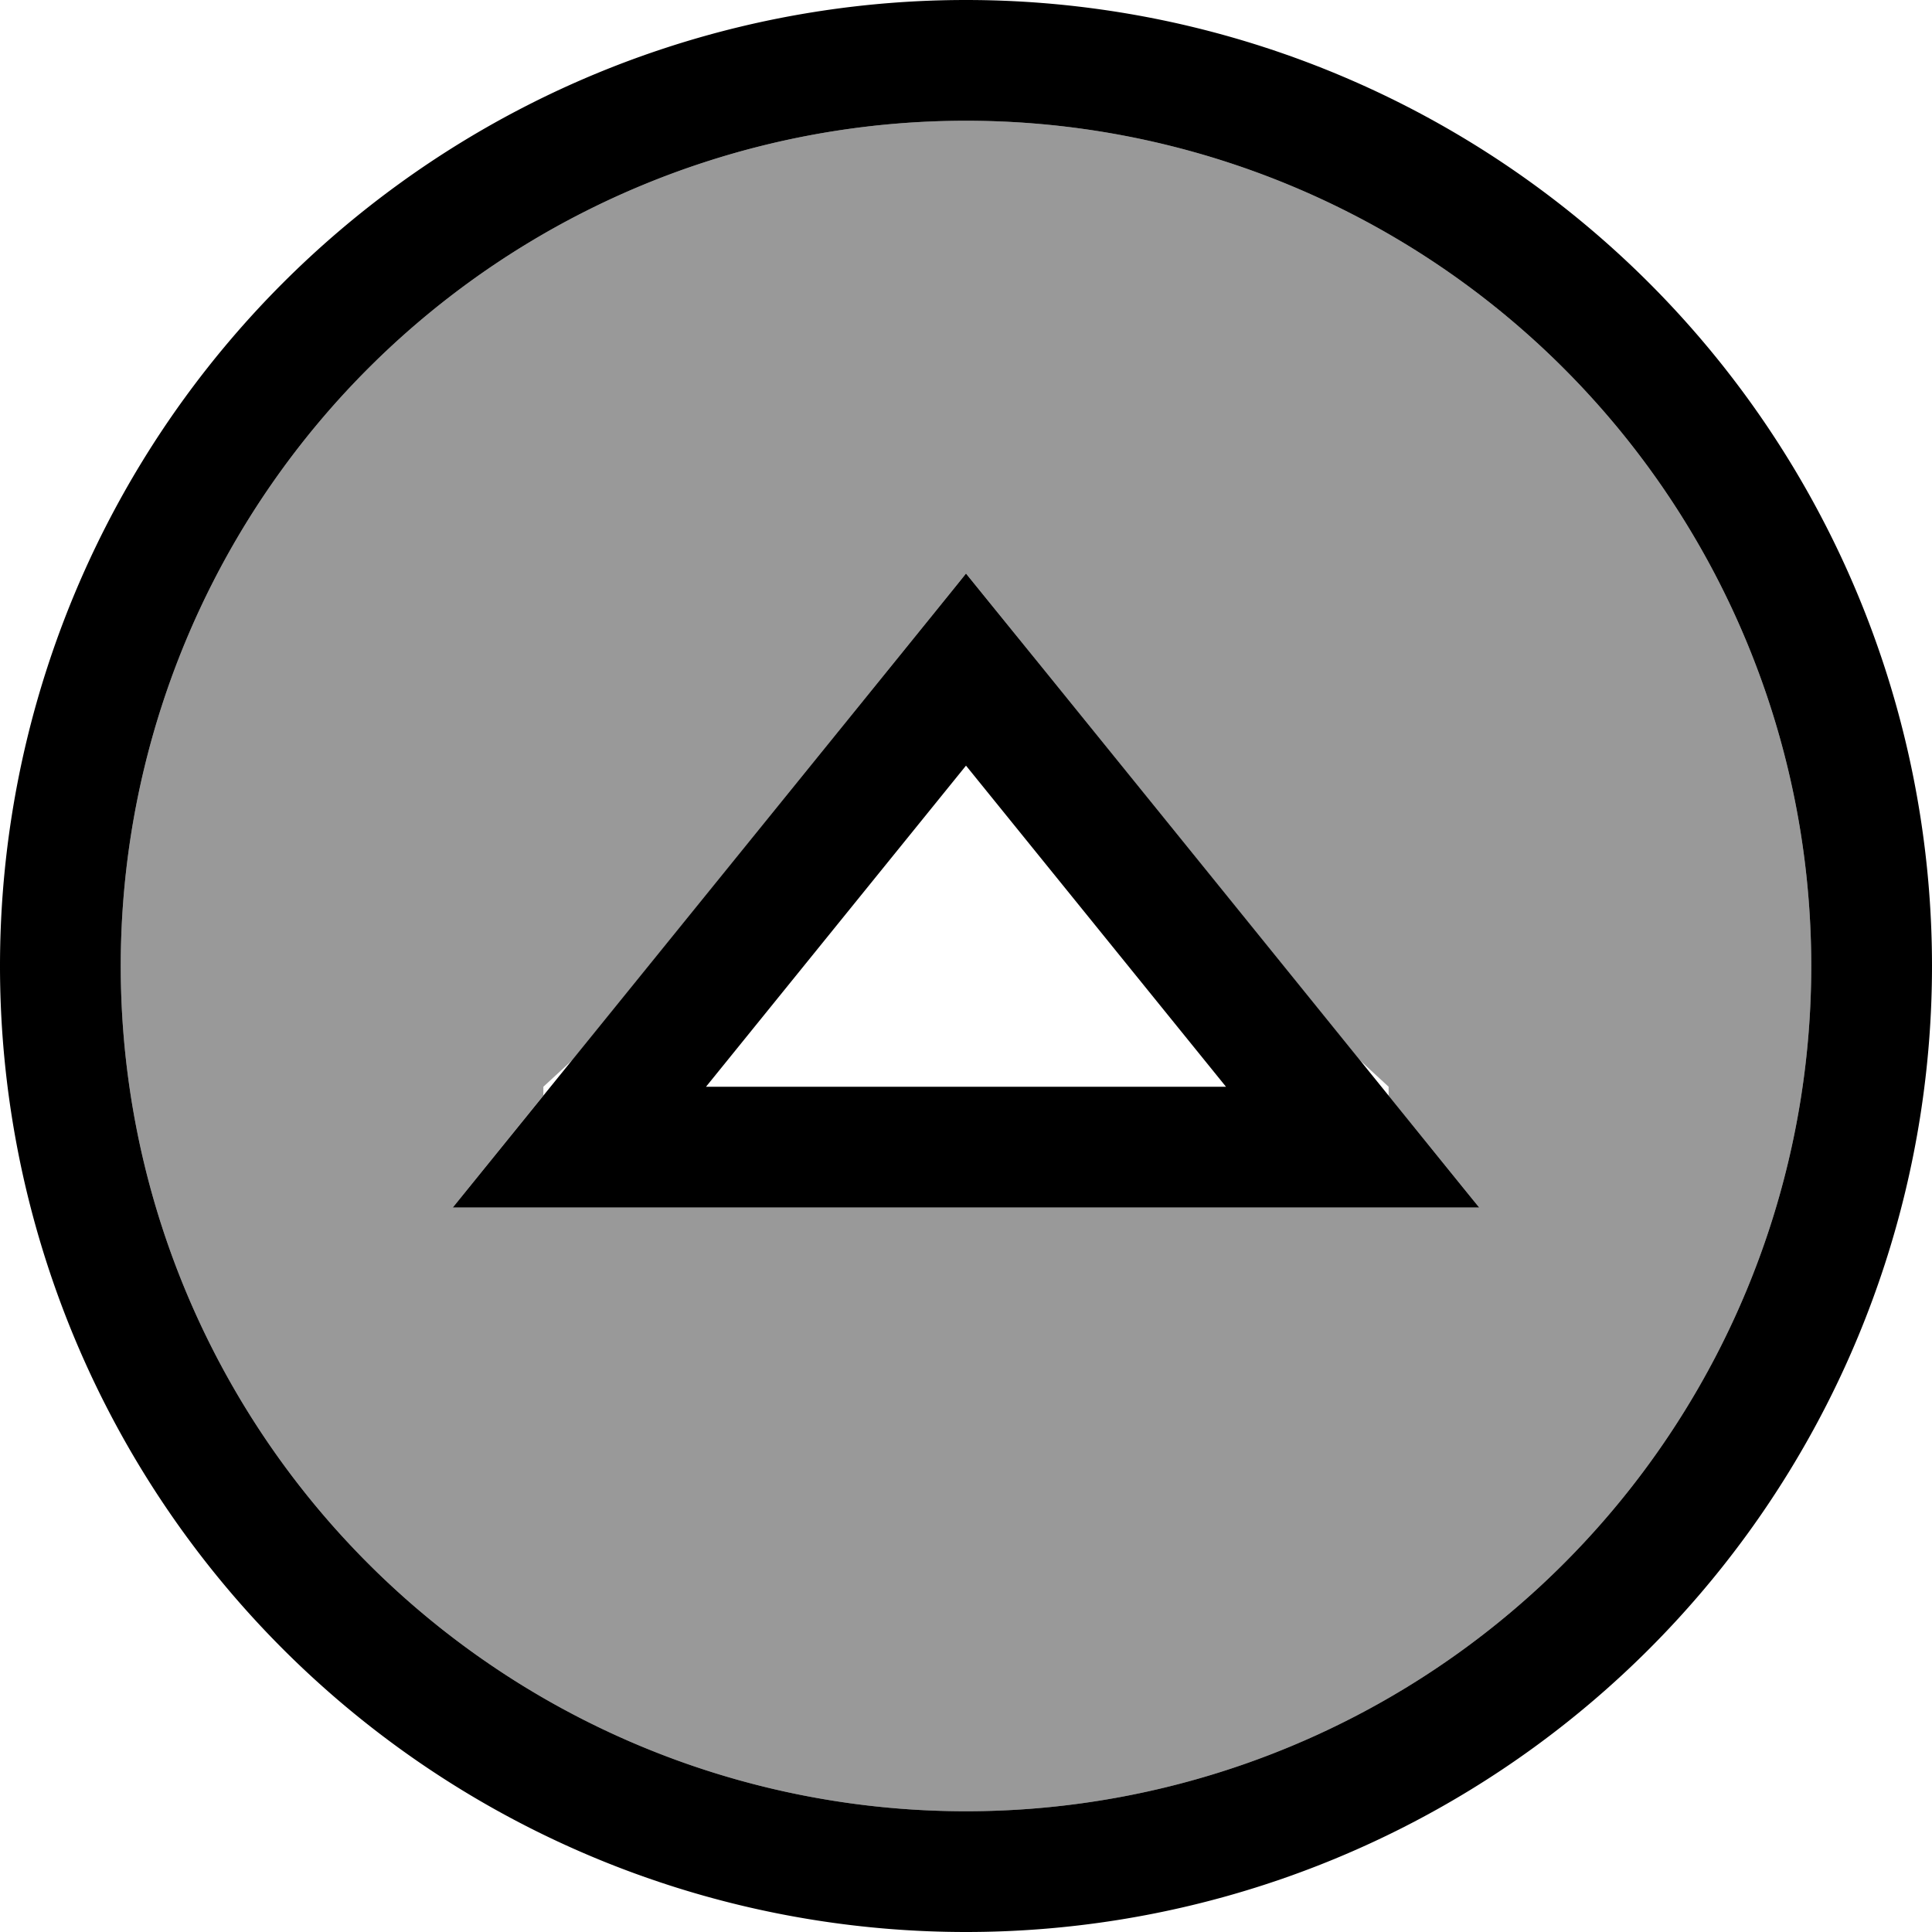 <svg fill="currentColor" xmlns="http://www.w3.org/2000/svg" viewBox="0 0 512 512"><!--! Font Awesome Pro 7.1.0 by @fontawesome - https://fontawesome.com License - https://fontawesome.com/license (Commercial License) Copyright 2025 Fonticons, Inc. --><path opacity=".4" fill="currentColor" d="M32 256a224 224 0 1 0 448 0 224 224 0 1 0 -448 0zm88 64l24-29.7 0-2.3 7.7-7.1c66.4-82 101.1-124.9 104.3-128.9 3.2 3.9 38 46.9 104.3 128.9l7.7 7.1 0 2.4 24 29.6-272 0z"/><path fill="currentColor" d="M256 32a224 224 0 1 1 0 448 224 224 0 1 1 0-448zm0 480a256 256 0 1 0 0-512 256 256 0 1 0 0 512zM120 320l272 0c-6.7-8.2-45.1-55.8-115.4-142.6L256 152c-2.2 2.8-38.9 48.1-110.1 136L120 320zM256 202.9l68.9 85.1-137.8 0 68.9-85.1z"/></svg>